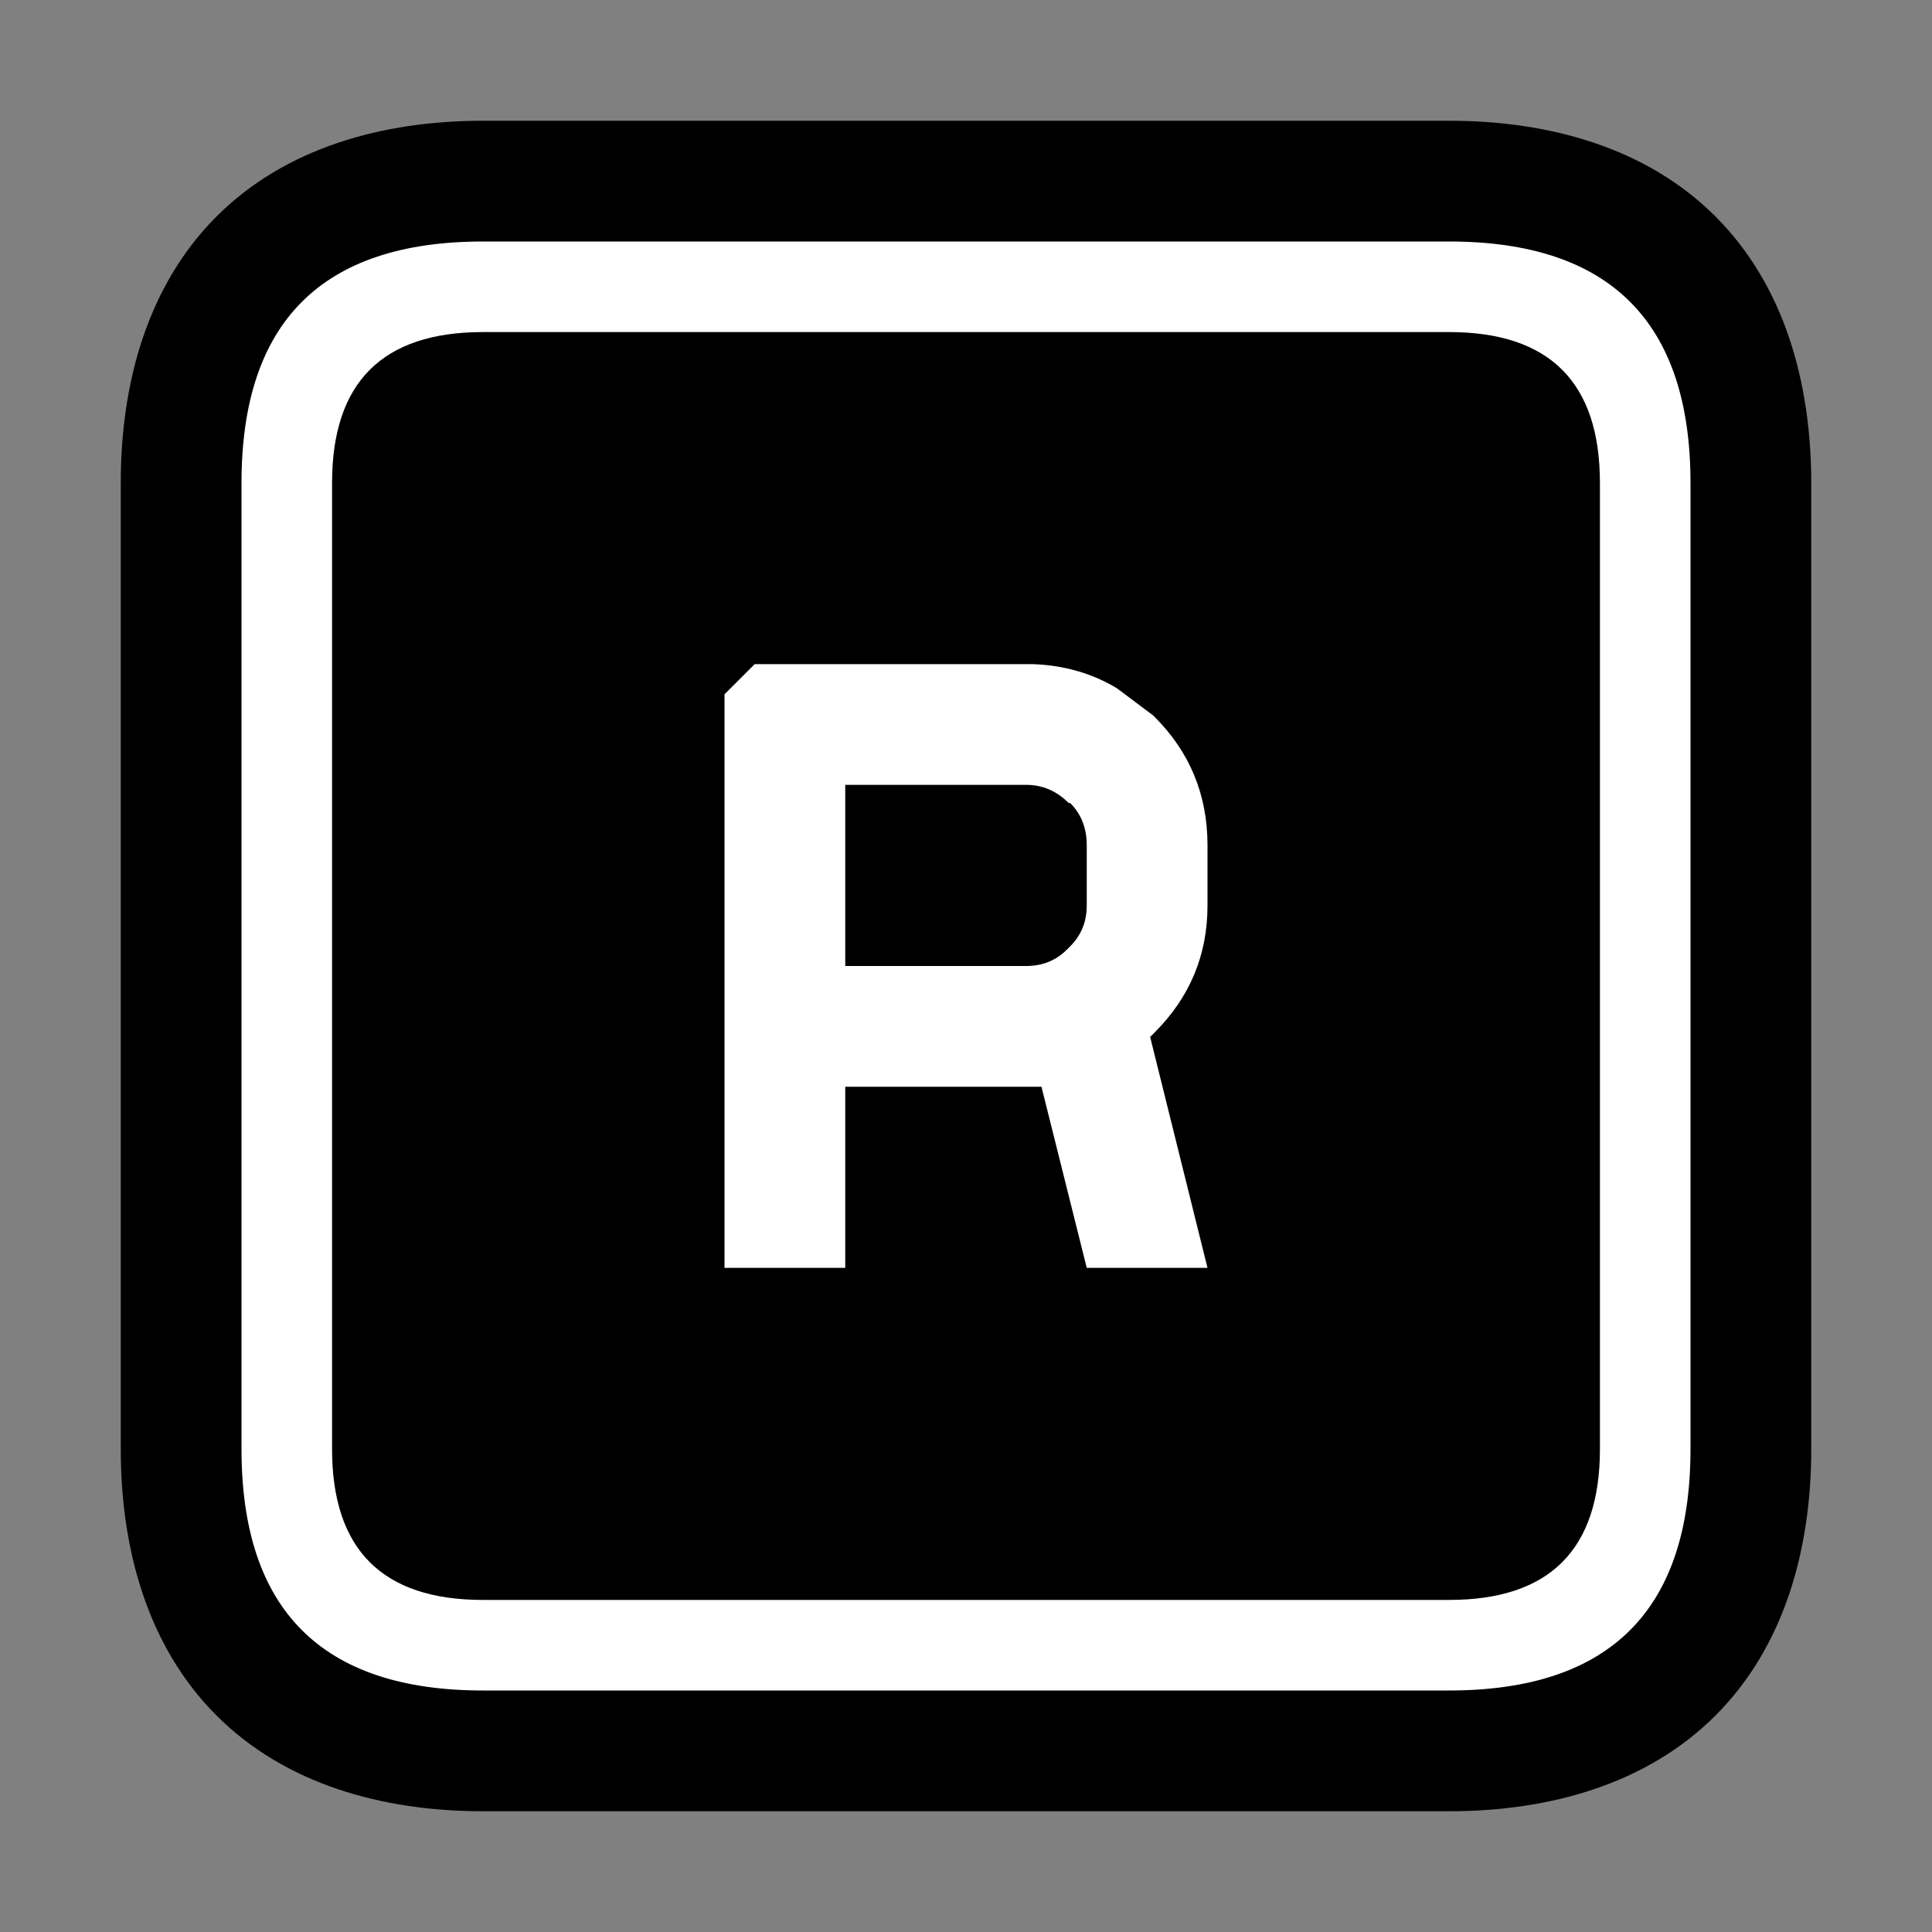<?xml version="1.0" encoding="UTF-8"?>
<svg version="1.1" viewBox="0 0 64 64" xmlns="http://www.w3.org/2000/svg">
<rect x="0" y="0" width="64" height="64" fill="#808080" stroke="none"/>
<g stroke-linecap="round" stroke-linejoin="round">
<path d="m16 4c-3.333 0-6.552 0.896-8.828 3.172s-3.172 5.495-3.172 8.828v32c0 3.333 0.896 6.552 3.172 8.828s5.495 3.172 8.828 3.172h32c3.333 0 6.552-0.896 8.828-3.172s3.172-5.495 3.172-8.828v-32c0-3.333-0.896-6.552-3.172-8.828s-5.495-3.172-8.828-3.172z" color="#000000" style="-inkscape-stroke:none;paint-order:stroke markers fill"/>
<path d="m25 22h9.2q1.55 0.05 2.8 0.8l1.2 0.9 0.05 0.05q1.75 1.75 1.75 4.25v2q0 2.45-1.75 4.2l-0.15 0.15 1.9 7.65h-4l-1.5-6h-6.5v6h-4v-19l1-1m3 4v6h6q0.8 0 1.35-0.55l0.1-0.1q0.55-0.55 0.55-1.35v-2q0-0.85-0.55-1.4h-0.05q-0.6-0.6-1.4-0.6h-6m-12-18h32q8 0 8 8v32q0 8-8 8h-32q-8 0-8-8v-32q0-8 8-8m-5 8v32q0 5 5 5h32q5 0 5-5v-32q0-5-5-5h-32q-5 0-5 5" color="#000000" fill="#fff" stroke-width="8" style="-inkscape-stroke:none;paint-order:stroke markers fill"/>
</g>
</svg>
